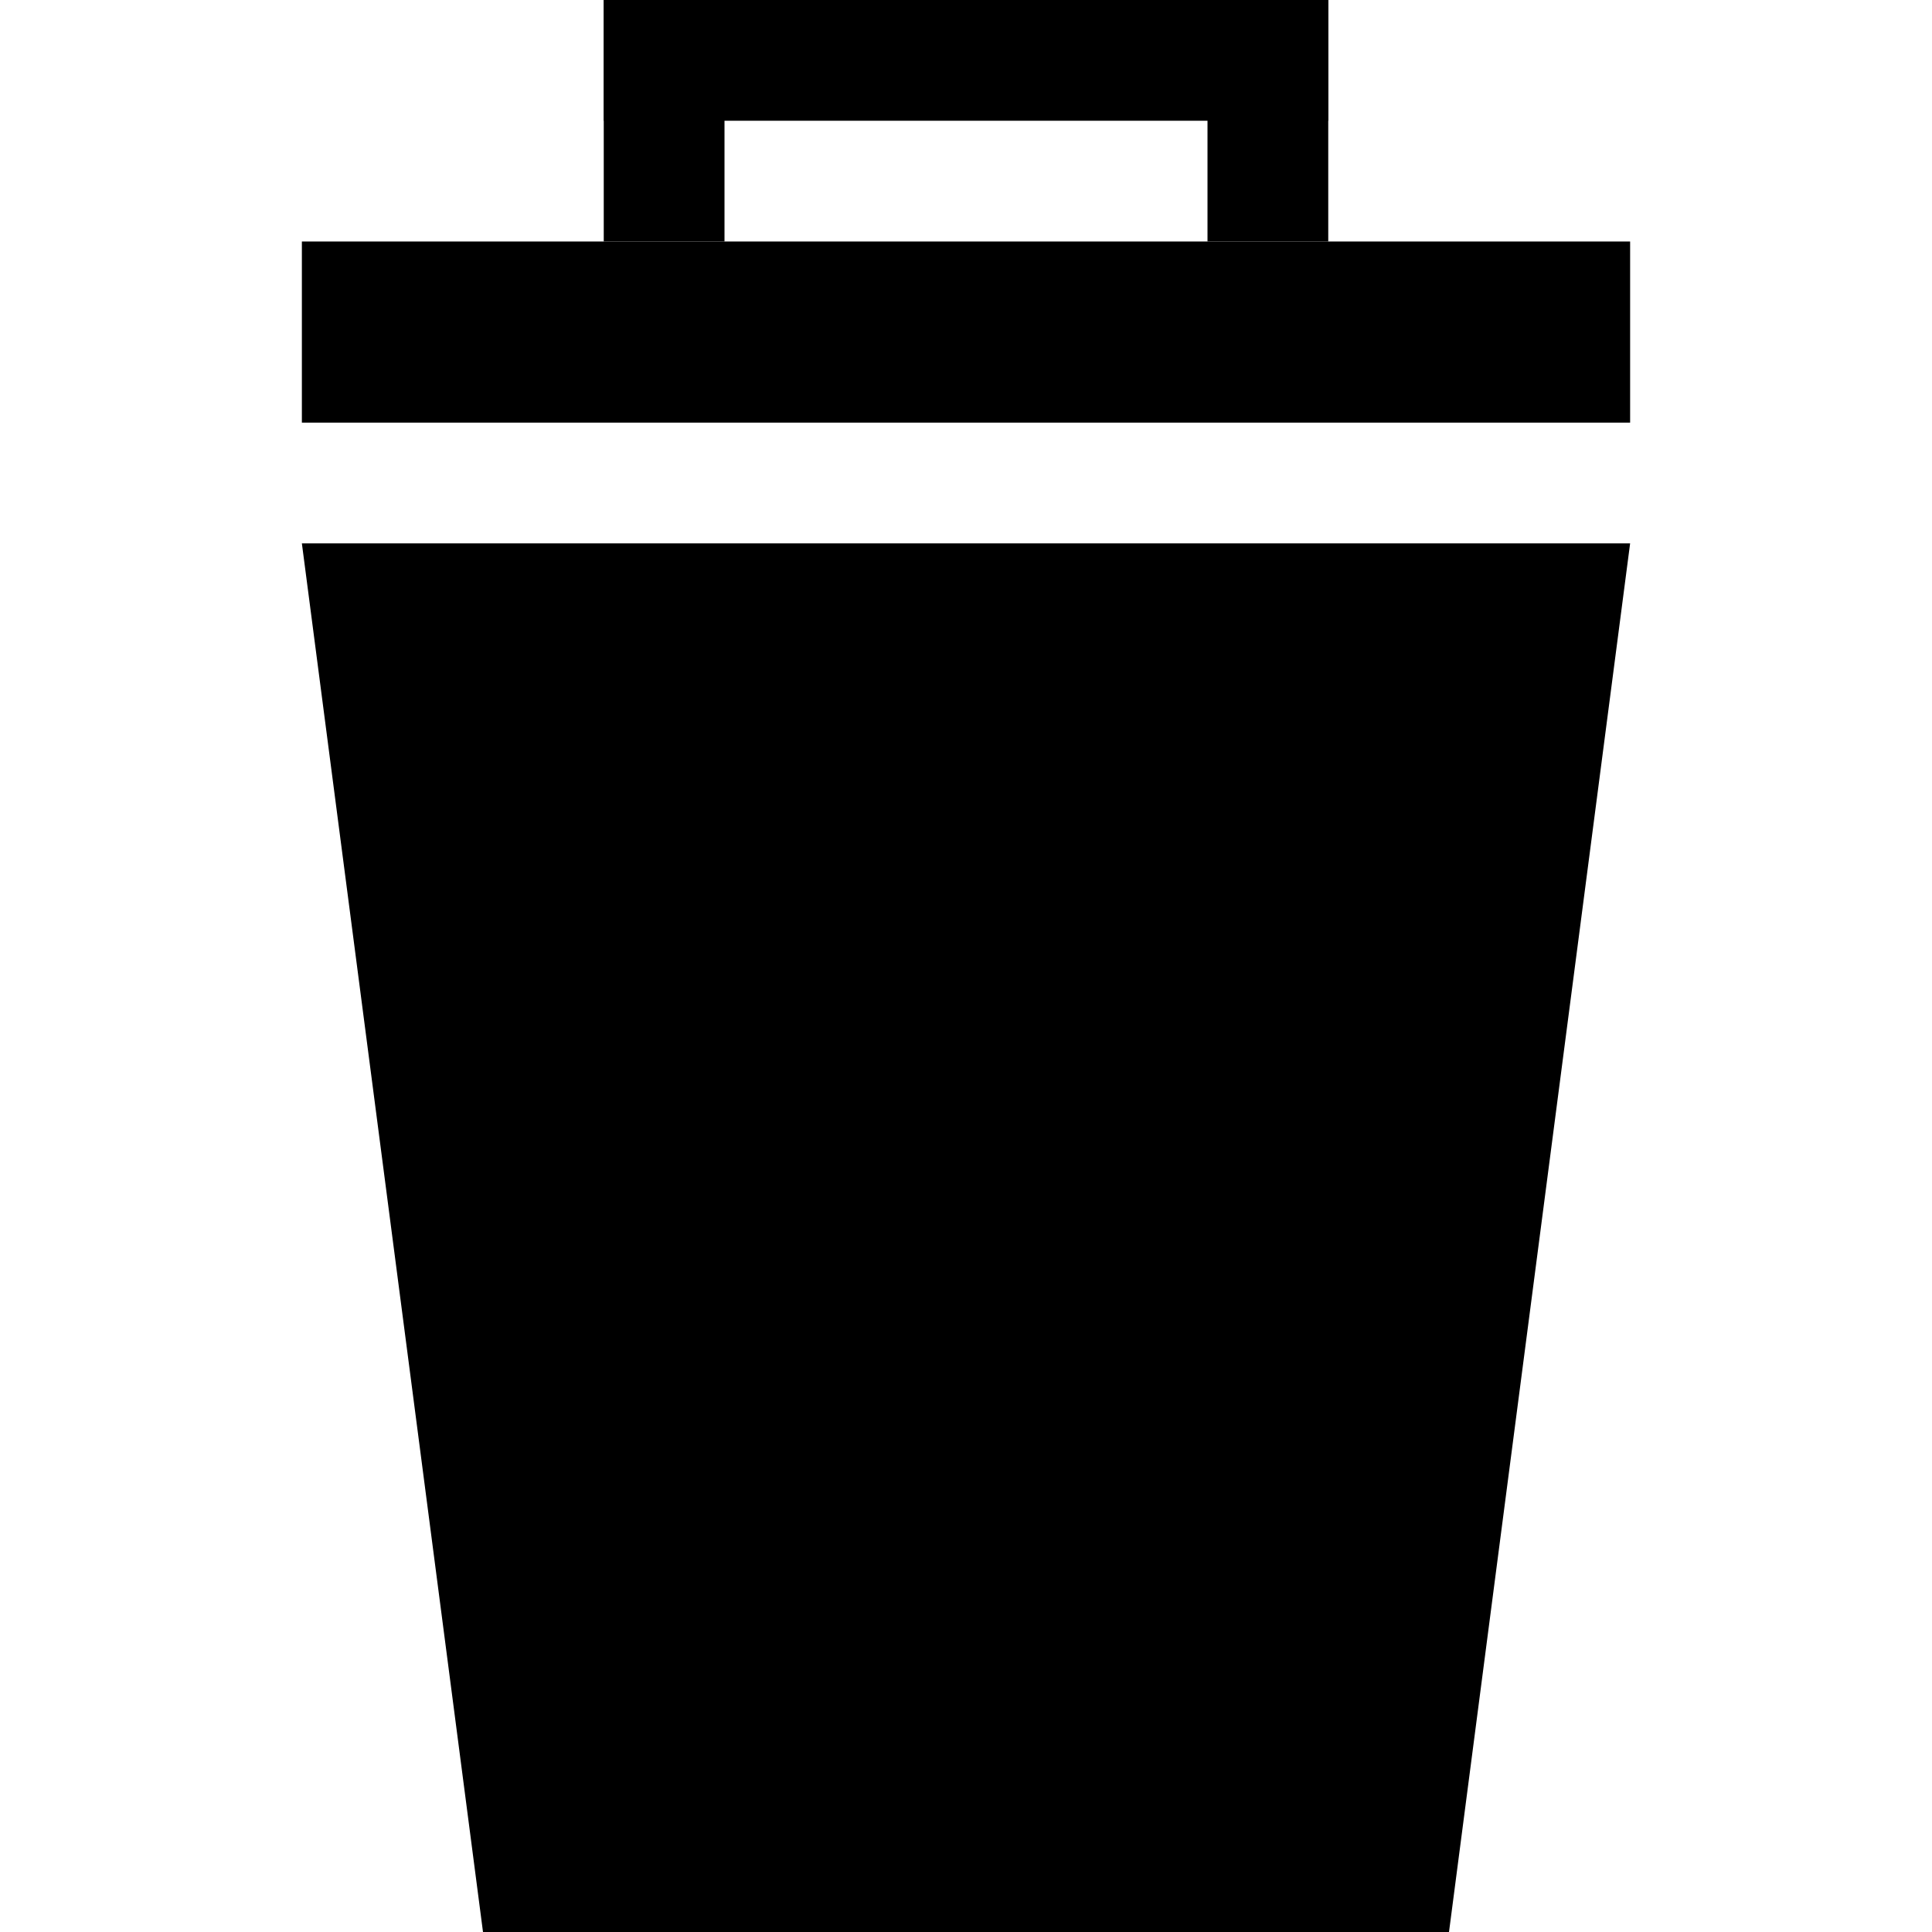 <svg version="1.1" viewBox="0 0 32 32" xmlns="http://www.w3.org/2000/svg">
 <path d="m5 9 3 23h16l3-23z"/>
 <rect x="5" y="4" width="22" height="3"/>
 <rect x="10" y="1.55e-15" width="2" height="4"/>
 <rect x="10" width="12" height="2"/>
 <rect x="20" width="2" height="4"/>
</svg>
